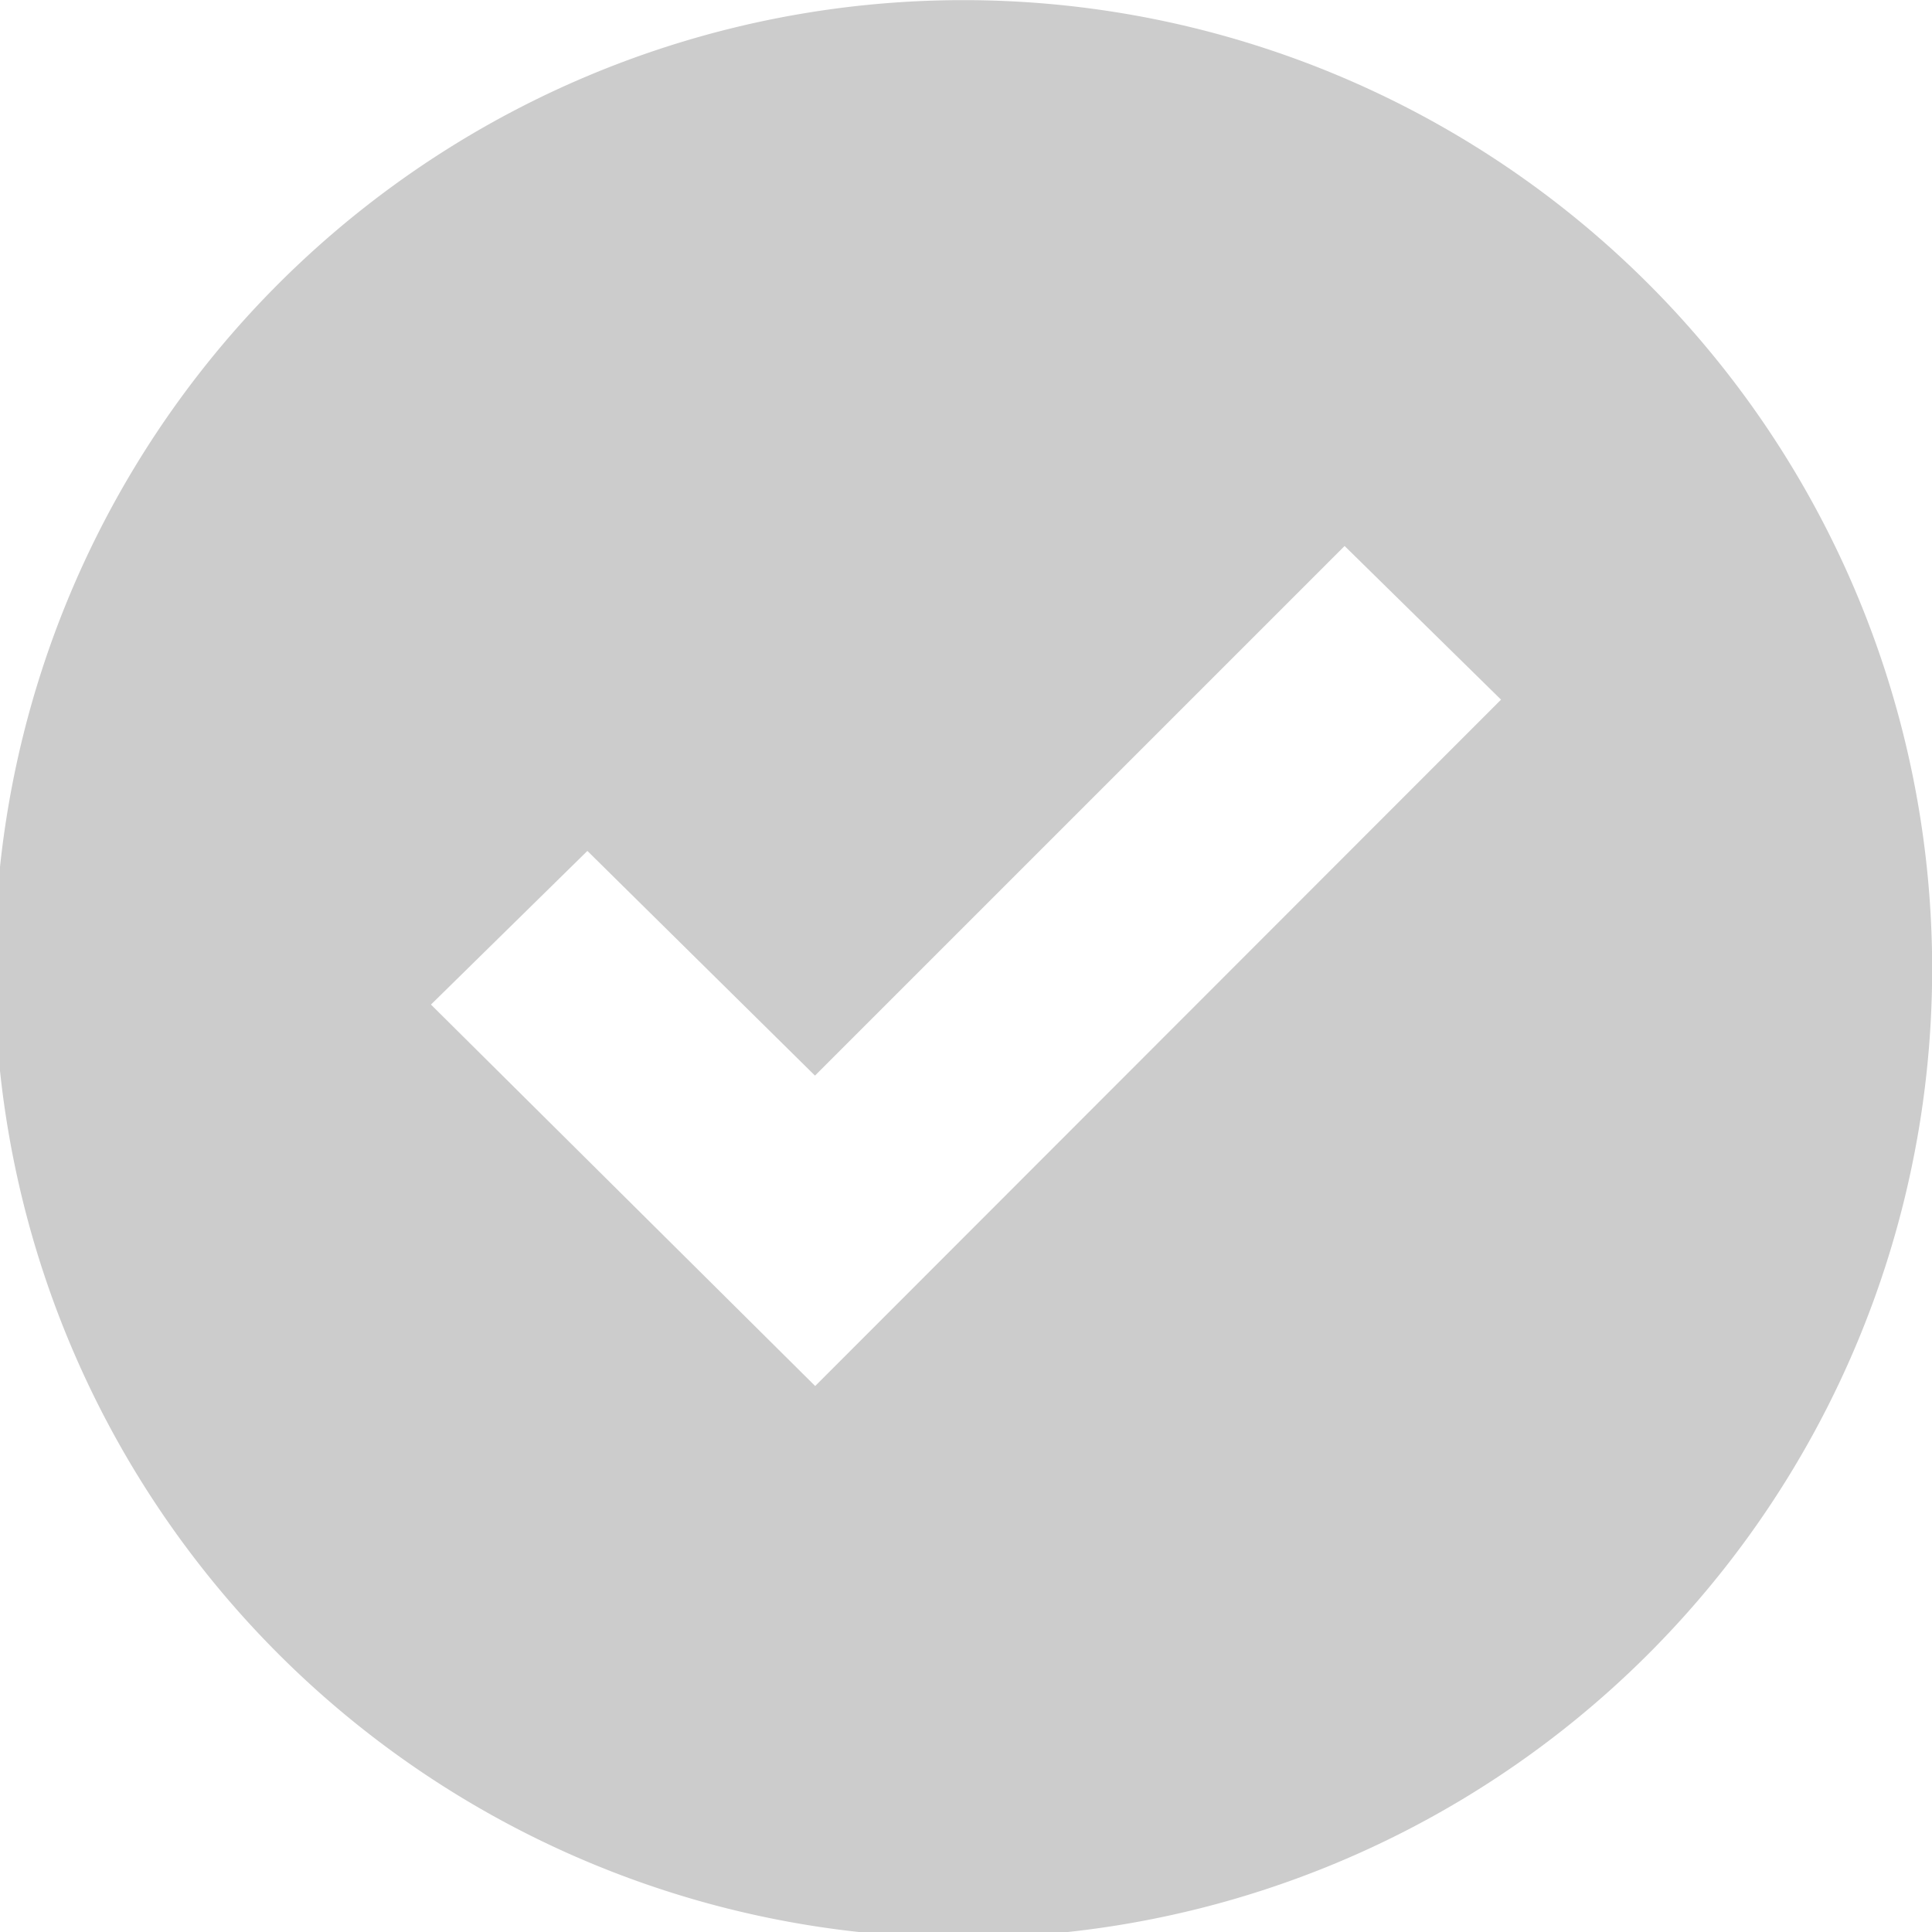 <svg xmlns="http://www.w3.org/2000/svg" width="30" height="30" viewBox="0 0 30 30">
  <g id="ticked-uncheck" transform="translate(-552 -659)">
    <path id="Path_56117" data-name="Path 56117" d="M87.1,72.1h-.085a15.043,15.043,0,1,0,.085,0Zm-2.344,21.52-5.966-5.923,2.429-2.386L84.753,88.8l8.224-8.224,2.429,2.386Z" transform="translate(479.902 586.902)" fill="#ccc"/>
  </g>
</svg>
